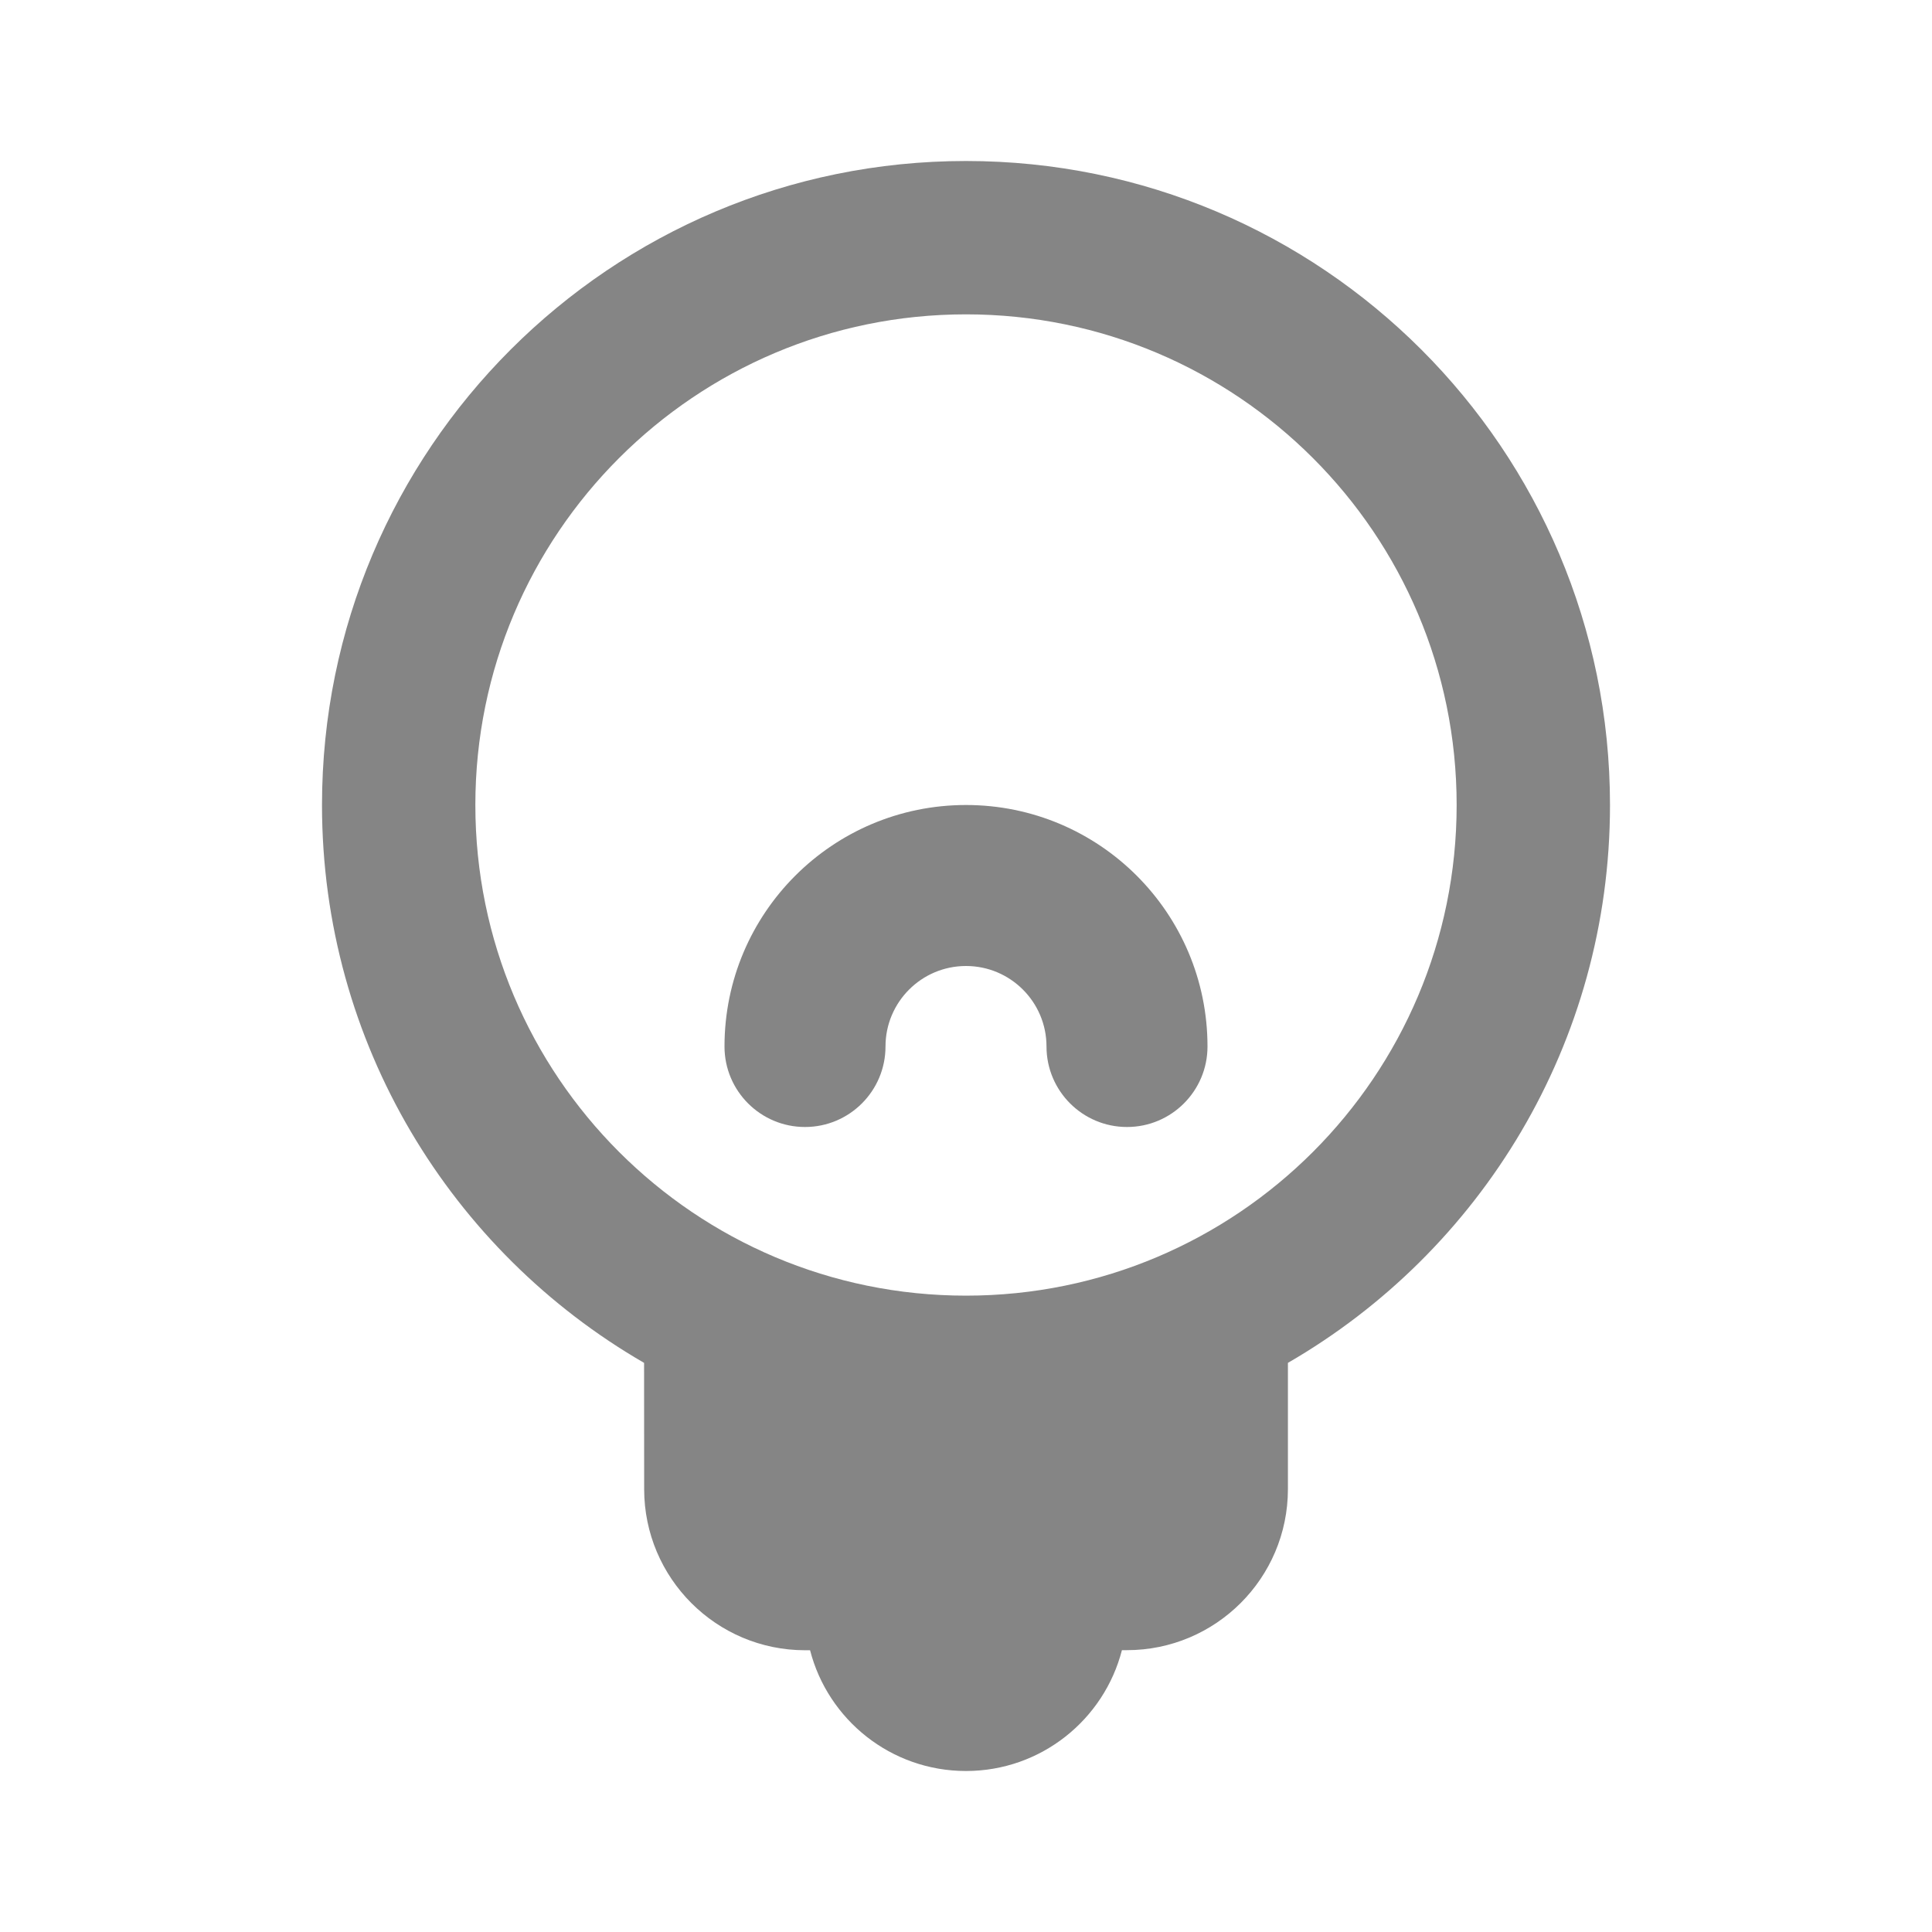 <svg width="24" height="24" viewBox="0 0 24 24" fill="none" xmlns="http://www.w3.org/2000/svg">
<path fill-rule="evenodd" clip-rule="evenodd" d="M15.999 16.93L15.999 18.5C15.998 19.604 15.102 20.499 13.998 20.499L13.937 20.499C13.715 21.362 12.932 22 12 22C11.068 22 10.285 21.363 10.063 20.5L10.002 20.5C8.898 20.5 8.003 19.604 8.002 18.5L8.001 16.93C5.609 15.547 4 12.962 4 10C4 5.582 7.582 2 12 2C16.418 2 20 5.582 20 10C20 12.961 18.391 15.547 15.999 16.93ZM12 3.905C8.634 3.905 5.905 6.634 5.905 10C5.905 13.366 8.634 16.095 12 16.095C15.366 16.095 18.095 13.366 18.095 10C18.095 6.634 15.366 3.905 12 3.905ZM15 13C15 13.552 14.552 14 14 14C13.448 14 13 13.552 13 13C13 12.448 12.552 12 12 12C11.448 12 11 12.448 11 13C11 13.552 10.552 14 10 14C9.448 14 9 13.552 9 13C9 11.343 10.343 10 12 10C13.657 10 15 11.343 15 13Z" fill="#858585"/>
</svg>
